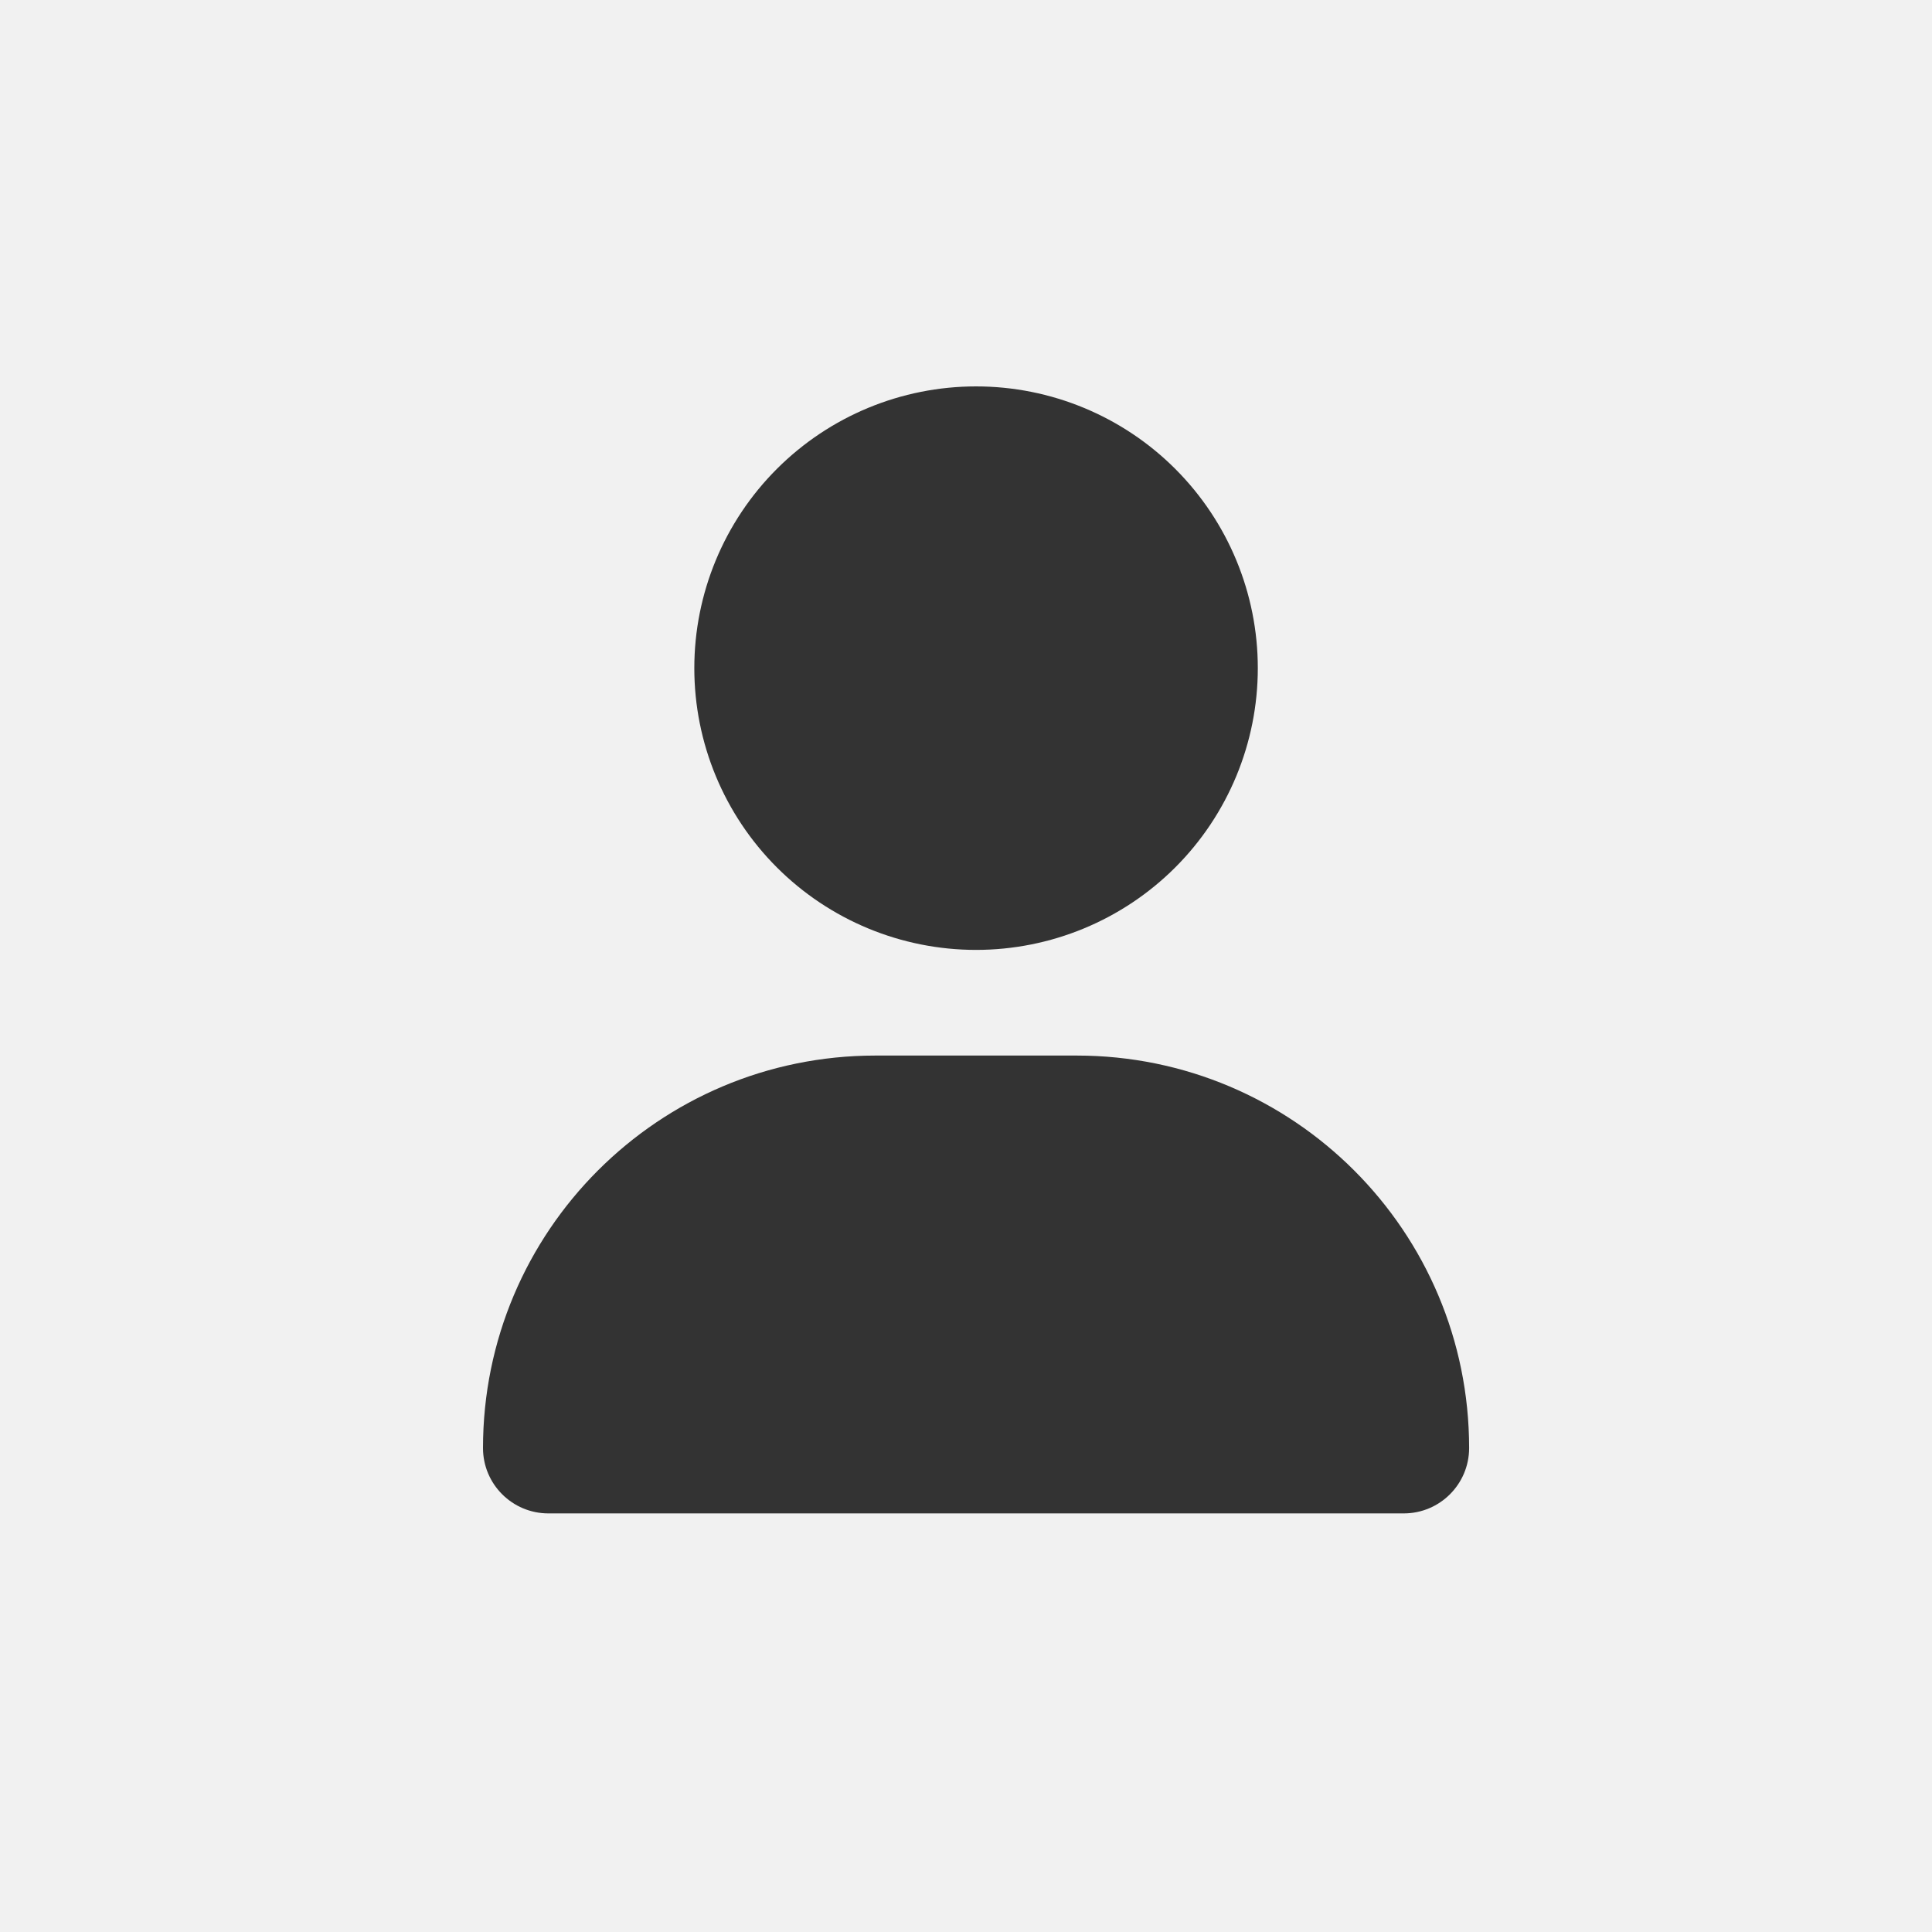 <svg width="200" height="200" viewBox="0 0 200 200" fill="none" xmlns="http://www.w3.org/2000/svg">
<rect width="200" height="200" fill="#F1F1F1"/>
<path d="M101.042 98.333C108.777 98.333 116.196 95.26 121.666 89.791C127.135 84.321 130.208 76.902 130.208 69.167C130.208 61.431 127.135 54.013 121.666 48.543C116.196 43.073 108.777 40 101.042 40C93.306 40 85.888 43.073 80.418 48.543C74.948 54.013 71.875 61.431 71.875 69.167C71.875 76.902 74.948 84.321 80.418 89.791C85.888 95.26 93.306 98.333 101.042 98.333ZM90.628 109.271C68.184 109.271 50 127.454 50 149.899C50 153.636 53.031 156.667 56.768 156.667H145.316C149.053 156.667 152.083 153.636 152.083 149.899C152.083 127.454 133.9 109.271 111.455 109.271H90.628Z" fill="#333333"/>
</svg>
